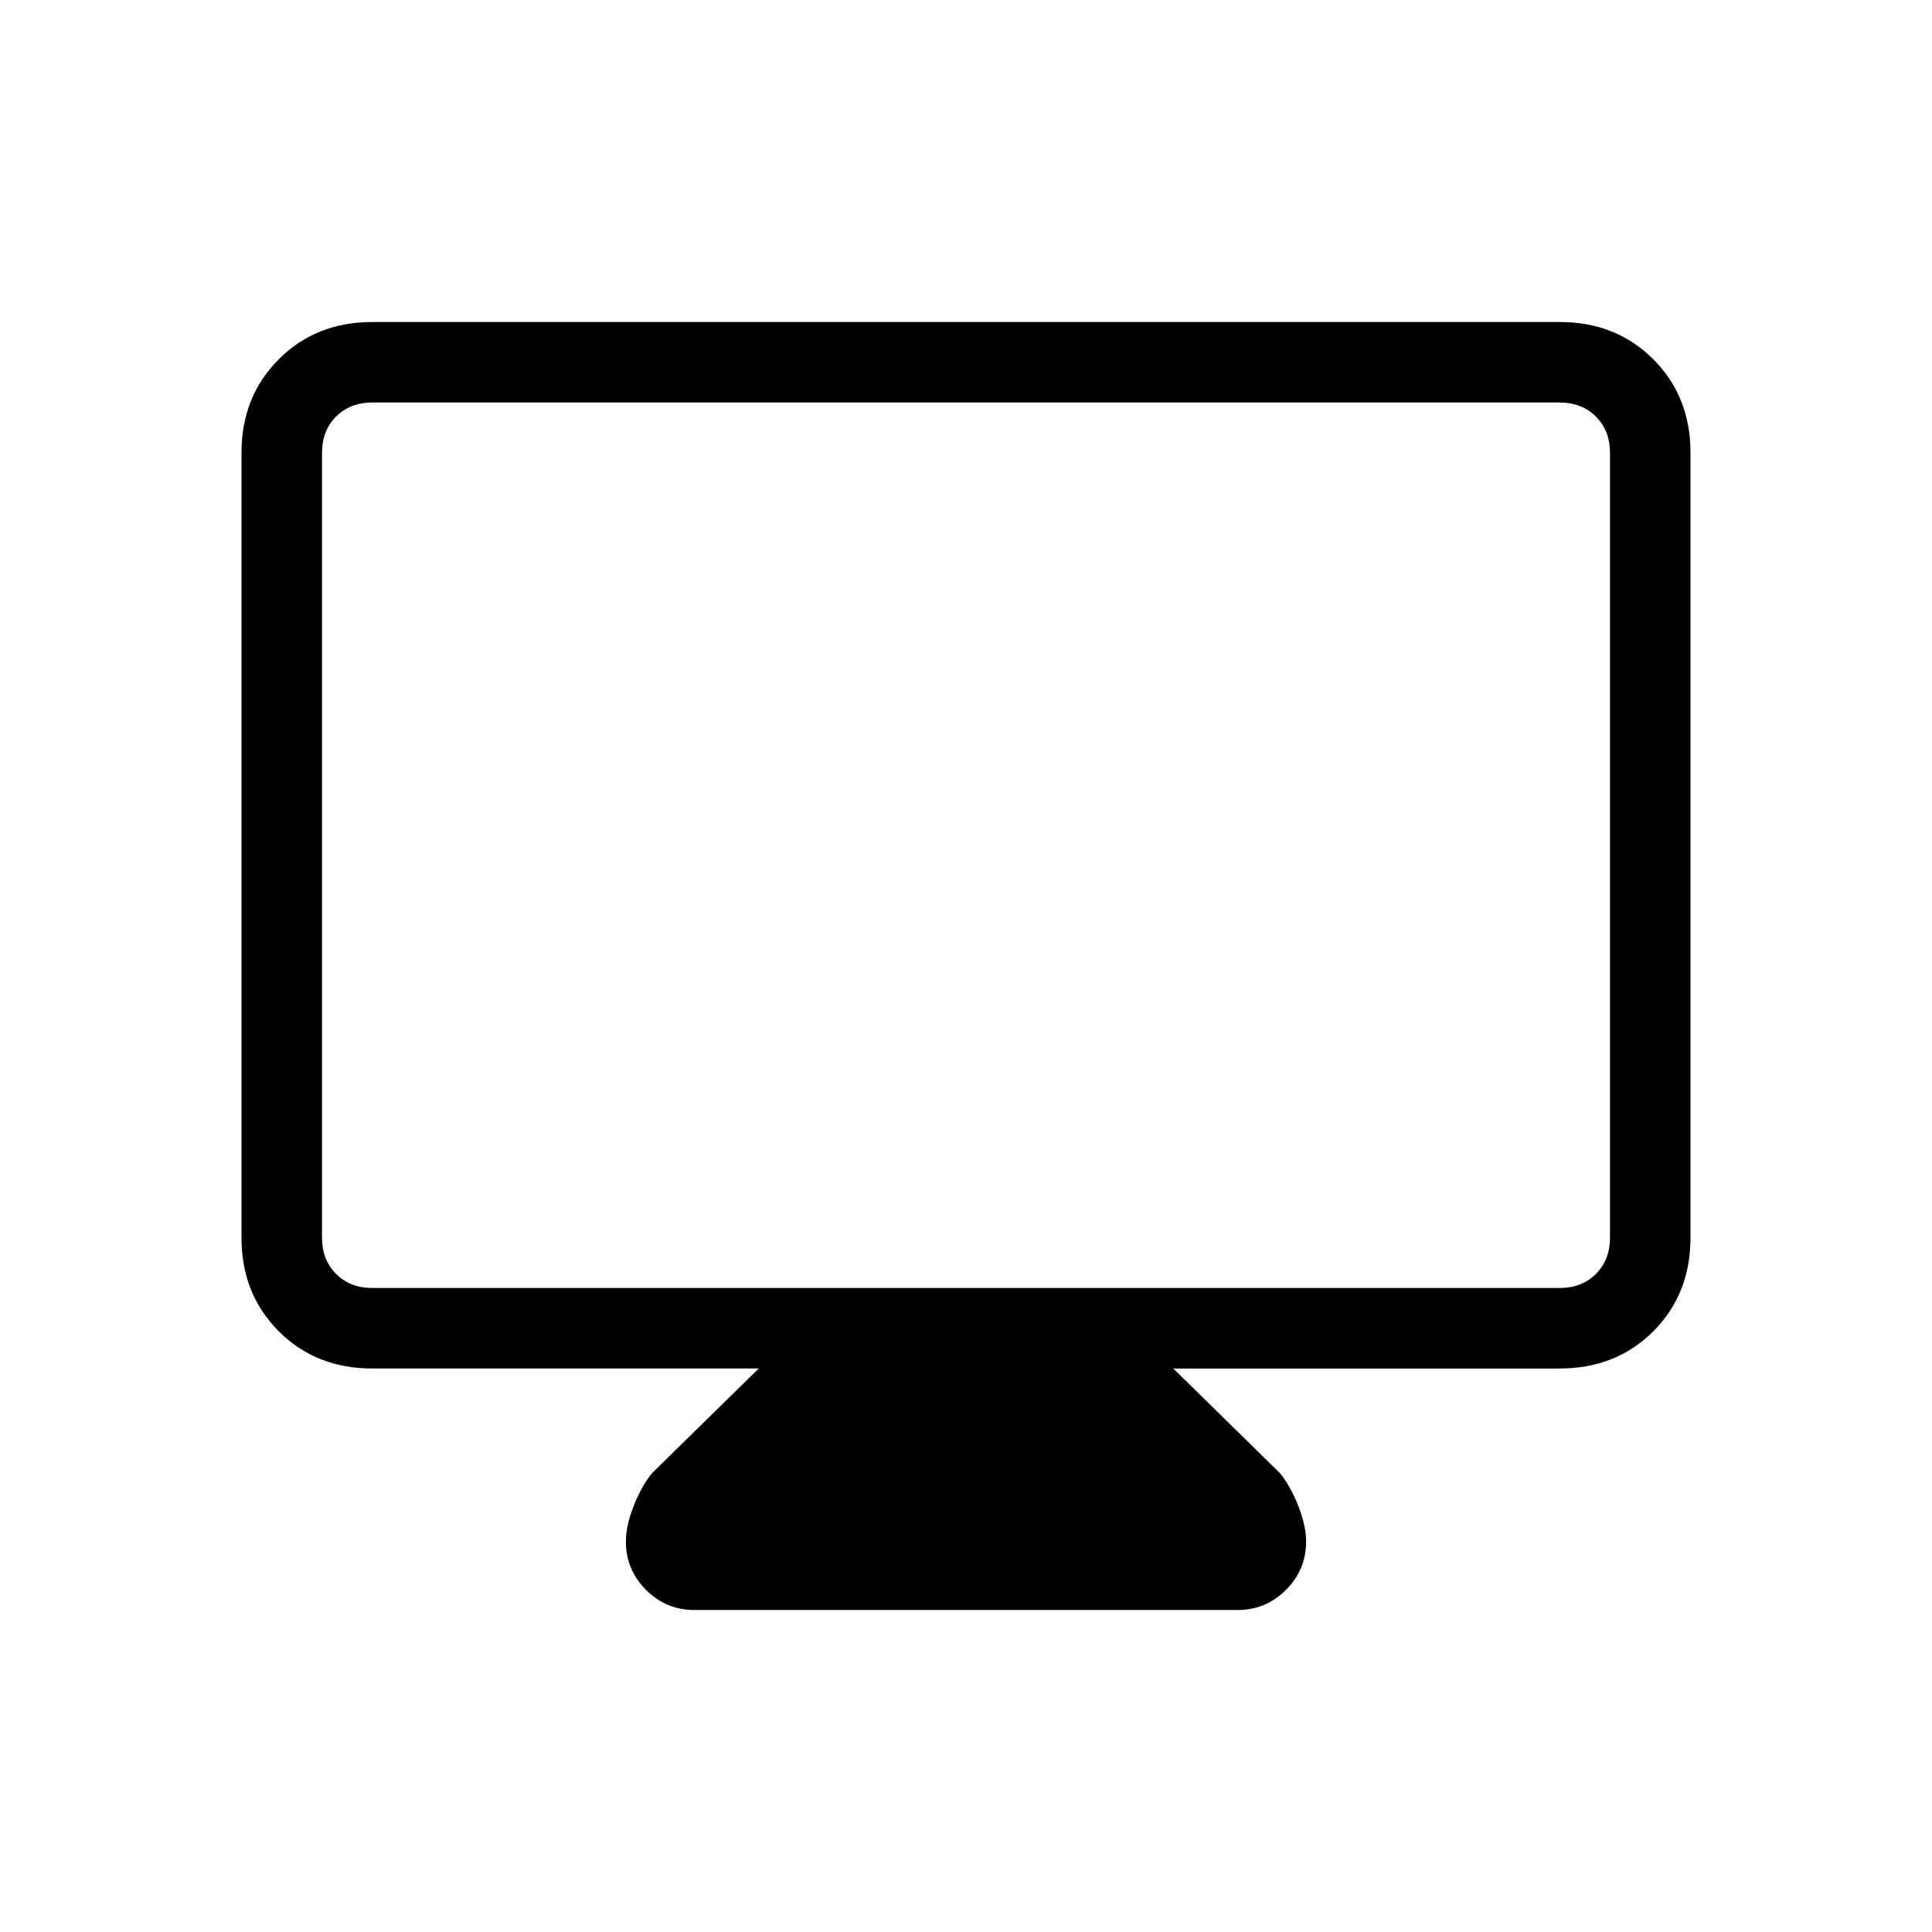 <svg xmlns="http://www.w3.org/2000/svg" height="24" width="24"><path d="M8.625 20q-.35 0-.6-.25t-.25-.6q0-.2.1-.45t.225-.4L9.425 17h-4.8q-.7 0-1.162-.462Q3 16.075 3 15.375v-9.75q0-.7.463-1.162Q3.925 4 4.625 4h14.75q.7 0 1.163.463.462.462.462 1.162v9.75q0 .7-.462 1.163-.463.462-1.163.462h-4.8l1.325 1.3q.125.15.225.4t.1.45q0 .35-.25.6t-.6.25Zm-4-4h14.75q.275 0 .45-.175t.175-.45v-9.75q0-.275-.175-.45T19.375 5H4.625q-.275 0-.45.175T4 5.625v9.75q0 .275.175.45t.45.175ZM4 16V5v11Z"/></svg>